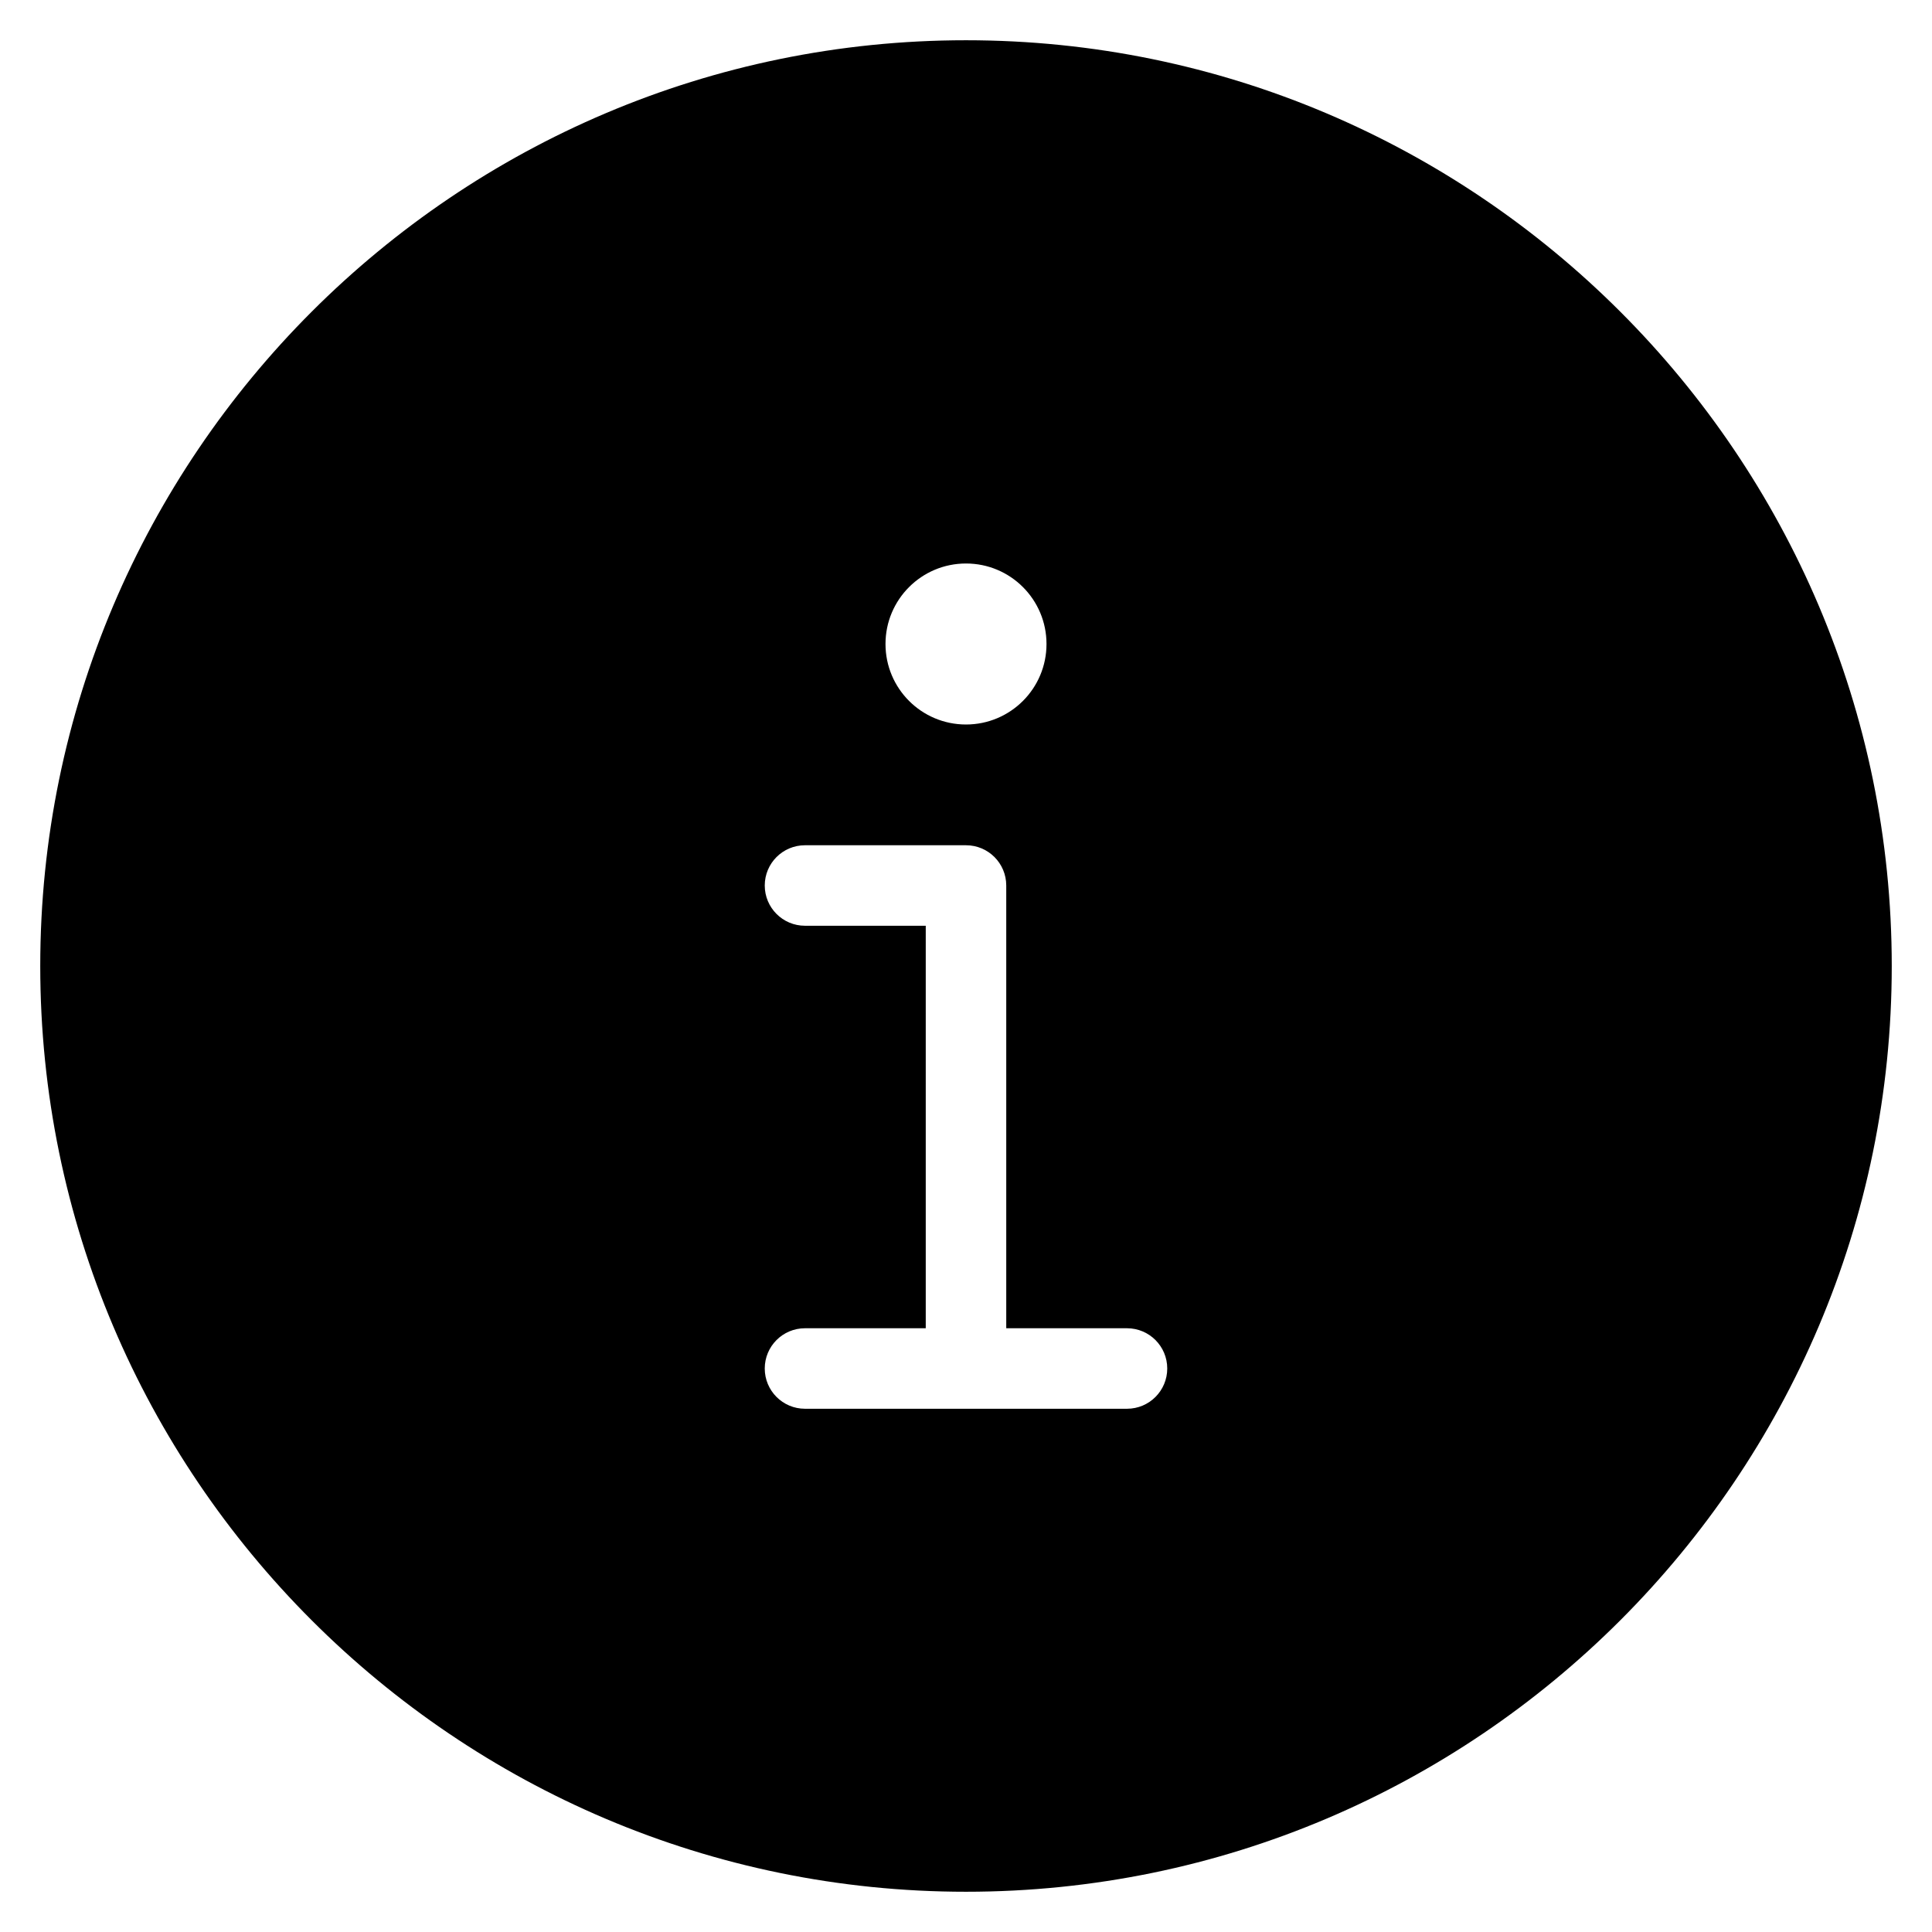 <?xml version="1.0" encoding="utf-8"?>
<!-- Generator: Adobe Illustrator 19.2.1, SVG Export Plug-In . SVG Version: 6.00 Build 0)  -->
<!DOCTYPE svg PUBLIC "-//W3C//DTD SVG 1.1//EN" "http://www.w3.org/Graphics/SVG/1.1/DTD/svg11.dtd">
<svg version="1.1" id="Layer_1" xmlns="http://www.w3.org/2000/svg" xmlns:xlink="http://www.w3.org/1999/xlink" x="0px" y="0px"
	 width="48px" height="48px" viewBox="0 0 48 48" enable-background="new 0 0 48 48" xml:space="preserve">
<path d="M24,1C11.317,1,1,11.318,1,24s10.317,23,23,23s23-10.318,23-23S36.683,1,24,1z M24,14c1.105,0,2,0.895,2,2s-0.895,2-2,2
	s-2-0.895-2-2S22.895,14,24,14z M28,35h-8c-0.553,0-1-0.448-1-1s0.447-1,1-1h3V23h-3c-0.553,0-1-0.448-1-1s0.447-1,1-1h4
	c0.553,0,1,0.448,1,1v11h3c0.553,0,1,0.448,1,1S28.553,35,28,35z"/>
</svg>

